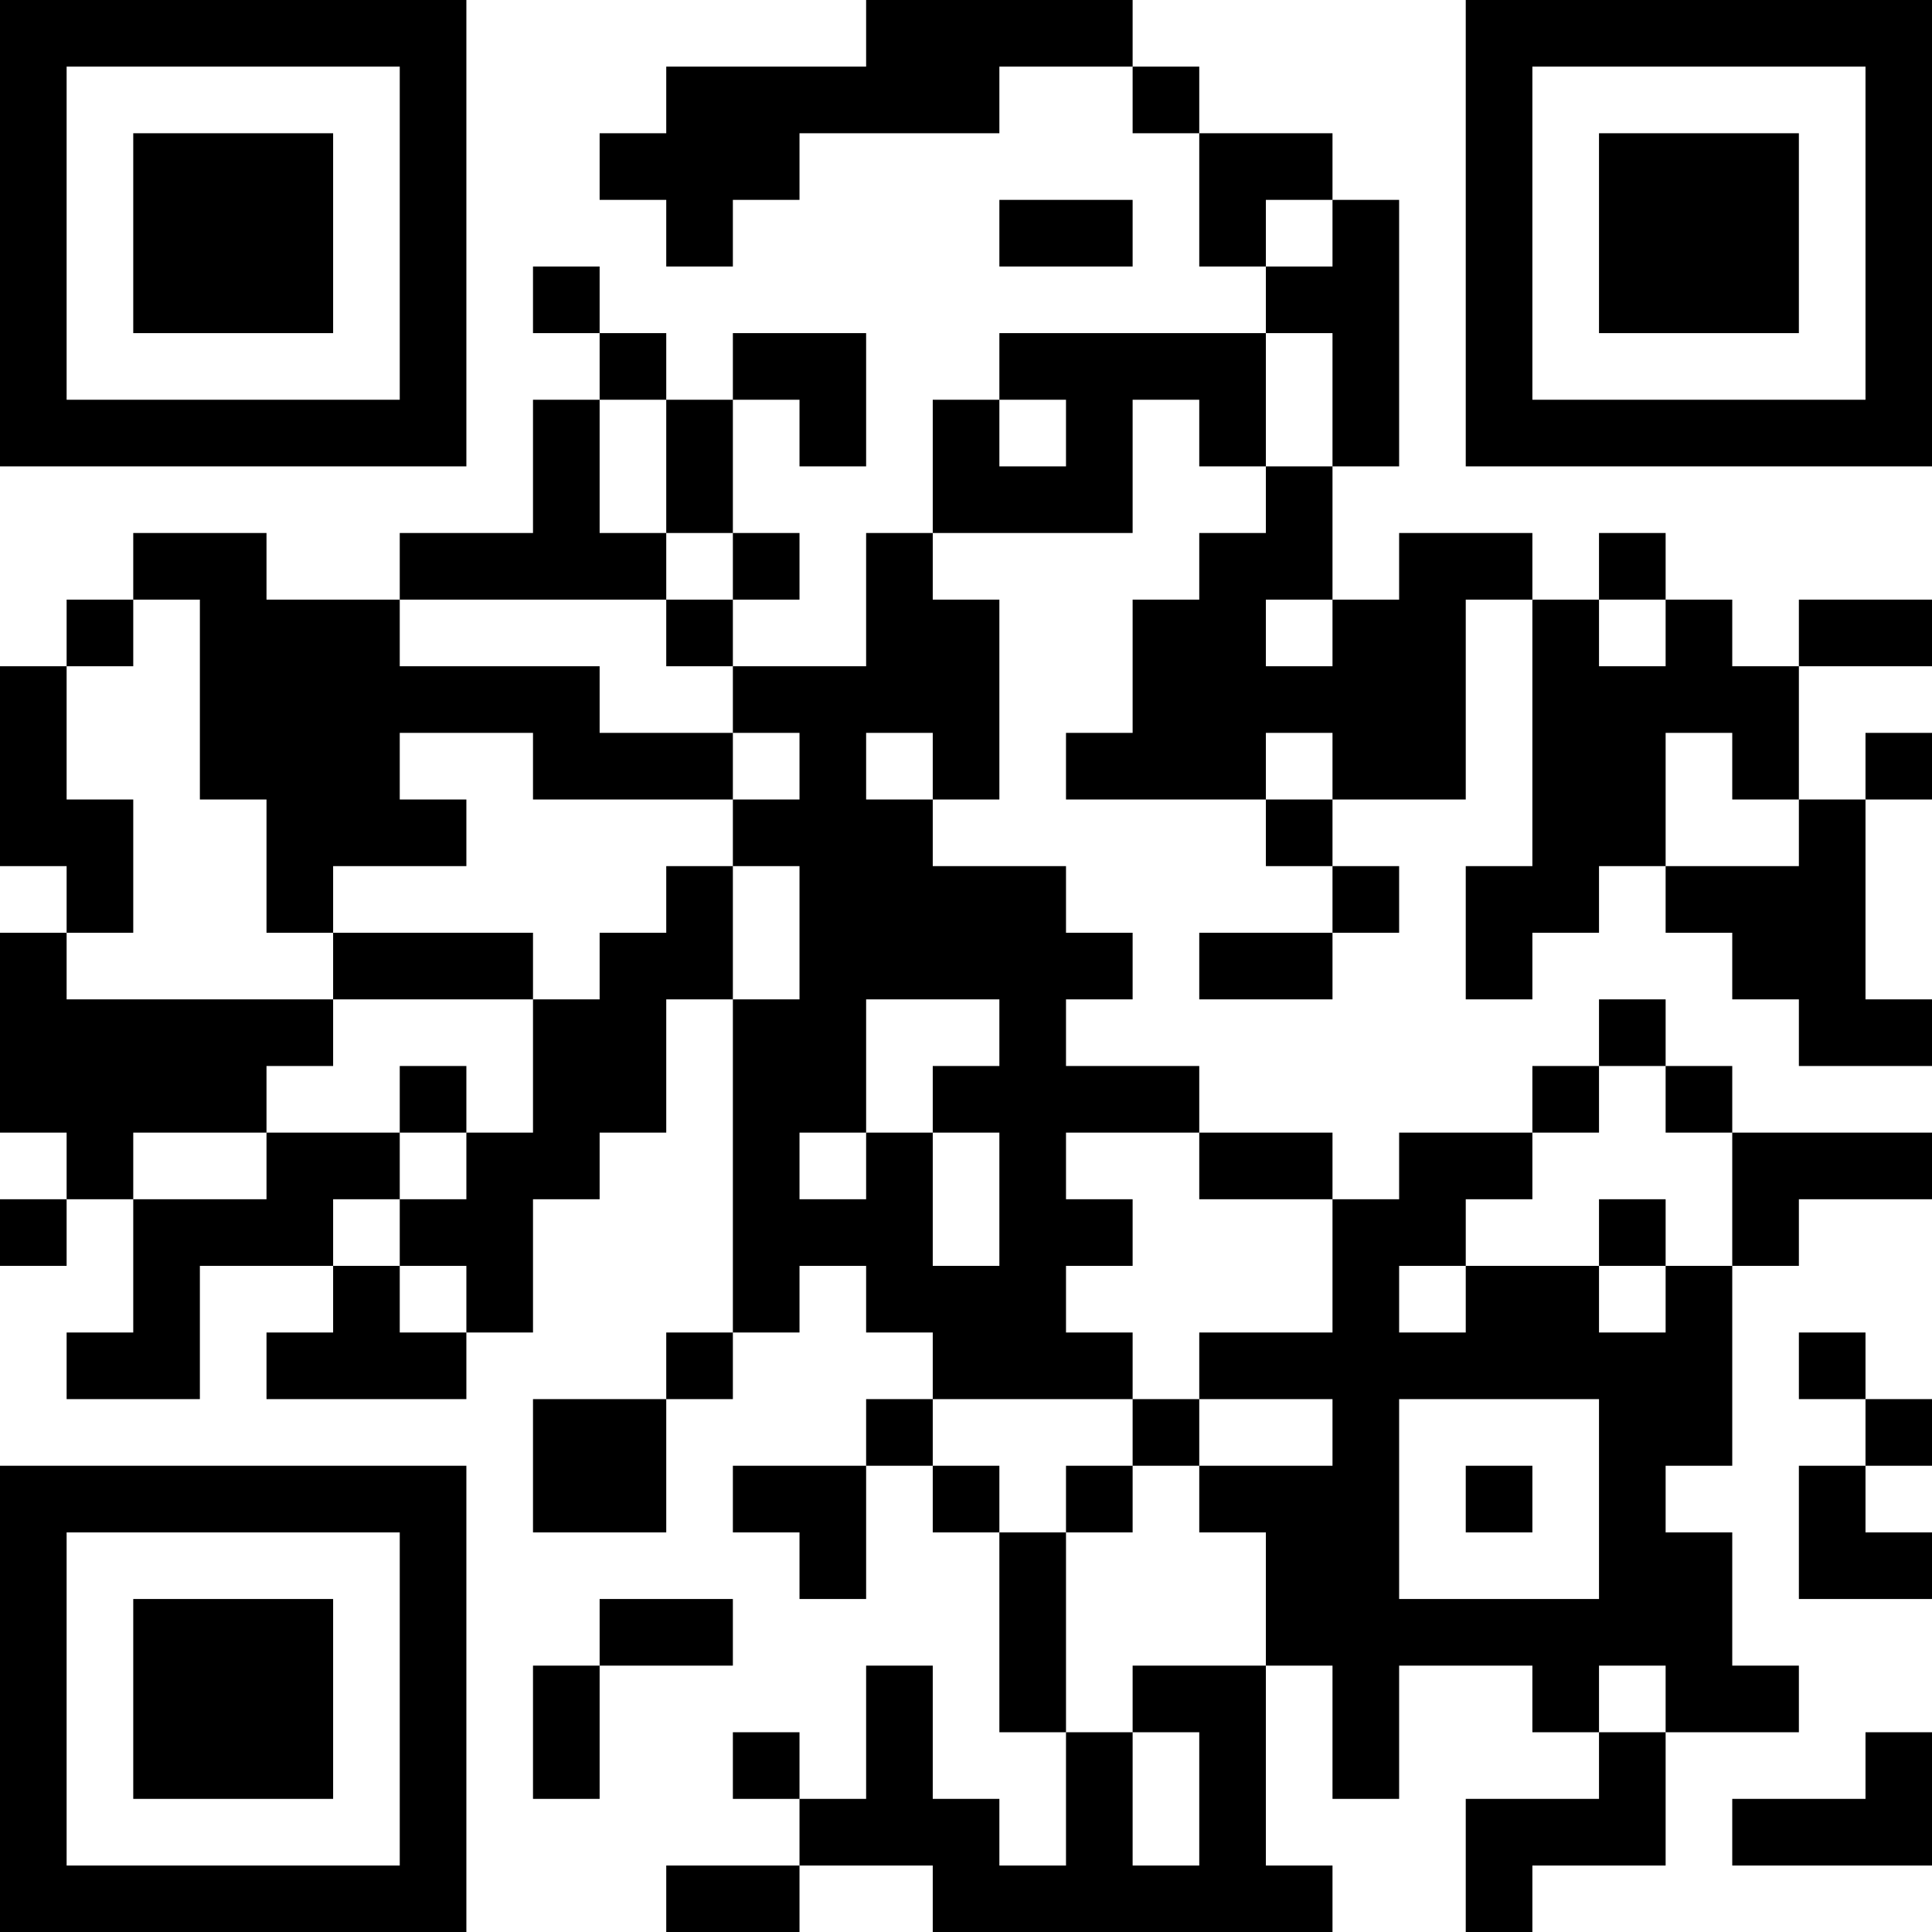 <?xml version="1.0" encoding="UTF-8"?>
<svg xmlns="http://www.w3.org/2000/svg" version="1.1" width="200" height="200" viewBox="0 0 200 200"><rect x="0" y="0" width="200" height="200" fill="#ffffff"/><g transform="scale(6.897)"><g transform="translate(0,0)"><path fill-rule="evenodd" d="M13 0L13 1L10 1L10 2L9 2L9 3L10 3L10 4L11 4L11 3L12 3L12 2L15 2L15 1L17 1L17 2L18 2L18 4L19 4L19 5L15 5L15 6L14 6L14 8L13 8L13 10L11 10L11 9L12 9L12 8L11 8L11 6L12 6L12 7L13 7L13 5L11 5L11 6L10 6L10 5L9 5L9 4L8 4L8 5L9 5L9 6L8 6L8 8L6 8L6 9L4 9L4 8L2 8L2 9L1 9L1 10L0 10L0 13L1 13L1 14L0 14L0 17L1 17L1 18L0 18L0 19L1 19L1 18L2 18L2 20L1 20L1 21L3 21L3 19L5 19L5 20L4 20L4 21L7 21L7 20L8 20L8 18L9 18L9 17L10 17L10 15L11 15L11 20L10 20L10 21L8 21L8 23L10 23L10 21L11 21L11 20L12 20L12 19L13 19L13 20L14 20L14 21L13 21L13 22L11 22L11 23L12 23L12 24L13 24L13 22L14 22L14 23L15 23L15 26L16 26L16 28L15 28L15 27L14 27L14 25L13 25L13 27L12 27L12 26L11 26L11 27L12 27L12 28L10 28L10 29L12 29L12 28L14 28L14 29L20 29L20 28L19 28L19 25L20 25L20 27L21 27L21 25L23 25L23 26L24 26L24 27L22 27L22 29L23 29L23 28L25 28L25 26L27 26L27 25L26 25L26 23L25 23L25 22L26 22L26 19L27 19L27 18L29 18L29 17L26 17L26 16L25 16L25 15L24 15L24 16L23 16L23 17L21 17L21 18L20 18L20 17L18 17L18 16L16 16L16 15L17 15L17 14L16 14L16 13L14 13L14 12L15 12L15 9L14 9L14 8L17 8L17 6L18 6L18 7L19 7L19 8L18 8L18 9L17 9L17 11L16 11L16 12L19 12L19 13L20 13L20 14L18 14L18 15L20 15L20 14L21 14L21 13L20 13L20 12L22 12L22 9L23 9L23 13L22 13L22 15L23 15L23 14L24 14L24 13L25 13L25 14L26 14L26 15L27 15L27 16L29 16L29 15L28 15L28 12L29 12L29 11L28 11L28 12L27 12L27 10L29 10L29 9L27 9L27 10L26 10L26 9L25 9L25 8L24 8L24 9L23 9L23 8L21 8L21 9L20 9L20 7L21 7L21 3L20 3L20 2L18 2L18 1L17 1L17 0ZM15 3L15 4L17 4L17 3ZM19 3L19 4L20 4L20 3ZM19 5L19 7L20 7L20 5ZM9 6L9 8L10 8L10 9L6 9L6 10L9 10L9 11L11 11L11 12L8 12L8 11L6 11L6 12L7 12L7 13L5 13L5 14L4 14L4 12L3 12L3 9L2 9L2 10L1 10L1 12L2 12L2 14L1 14L1 15L5 15L5 16L4 16L4 17L2 17L2 18L4 18L4 17L6 17L6 18L5 18L5 19L6 19L6 20L7 20L7 19L6 19L6 18L7 18L7 17L8 17L8 15L9 15L9 14L10 14L10 13L11 13L11 15L12 15L12 13L11 13L11 12L12 12L12 11L11 11L11 10L10 10L10 9L11 9L11 8L10 8L10 6ZM15 6L15 7L16 7L16 6ZM19 9L19 10L20 10L20 9ZM24 9L24 10L25 10L25 9ZM13 11L13 12L14 12L14 11ZM19 11L19 12L20 12L20 11ZM25 11L25 13L27 13L27 12L26 12L26 11ZM5 14L5 15L8 15L8 14ZM13 15L13 17L12 17L12 18L13 18L13 17L14 17L14 19L15 19L15 17L14 17L14 16L15 16L15 15ZM6 16L6 17L7 17L7 16ZM24 16L24 17L23 17L23 18L22 18L22 19L21 19L21 20L22 20L22 19L24 19L24 20L25 20L25 19L26 19L26 17L25 17L25 16ZM16 17L16 18L17 18L17 19L16 19L16 20L17 20L17 21L14 21L14 22L15 22L15 23L16 23L16 26L17 26L17 28L18 28L18 26L17 26L17 25L19 25L19 23L18 23L18 22L20 22L20 21L18 21L18 20L20 20L20 18L18 18L18 17ZM24 18L24 19L25 19L25 18ZM27 20L27 21L28 21L28 22L27 22L27 24L29 24L29 23L28 23L28 22L29 22L29 21L28 21L28 20ZM17 21L17 22L16 22L16 23L17 23L17 22L18 22L18 21ZM21 21L21 24L24 24L24 21ZM22 22L22 23L23 23L23 22ZM9 24L9 25L8 25L8 27L9 27L9 25L11 25L11 24ZM24 25L24 26L25 26L25 25ZM28 26L28 27L26 27L26 28L29 28L29 26ZM0 0L0 7L7 7L7 0ZM1 1L1 6L6 6L6 1ZM2 2L2 5L5 5L5 2ZM22 0L22 7L29 7L29 0ZM23 1L23 6L28 6L28 1ZM24 2L24 5L27 5L27 2ZM0 22L0 29L7 29L7 22ZM1 23L1 28L6 28L6 23ZM2 24L2 27L5 27L5 24Z" fill="#000000"/></g></g></svg>
